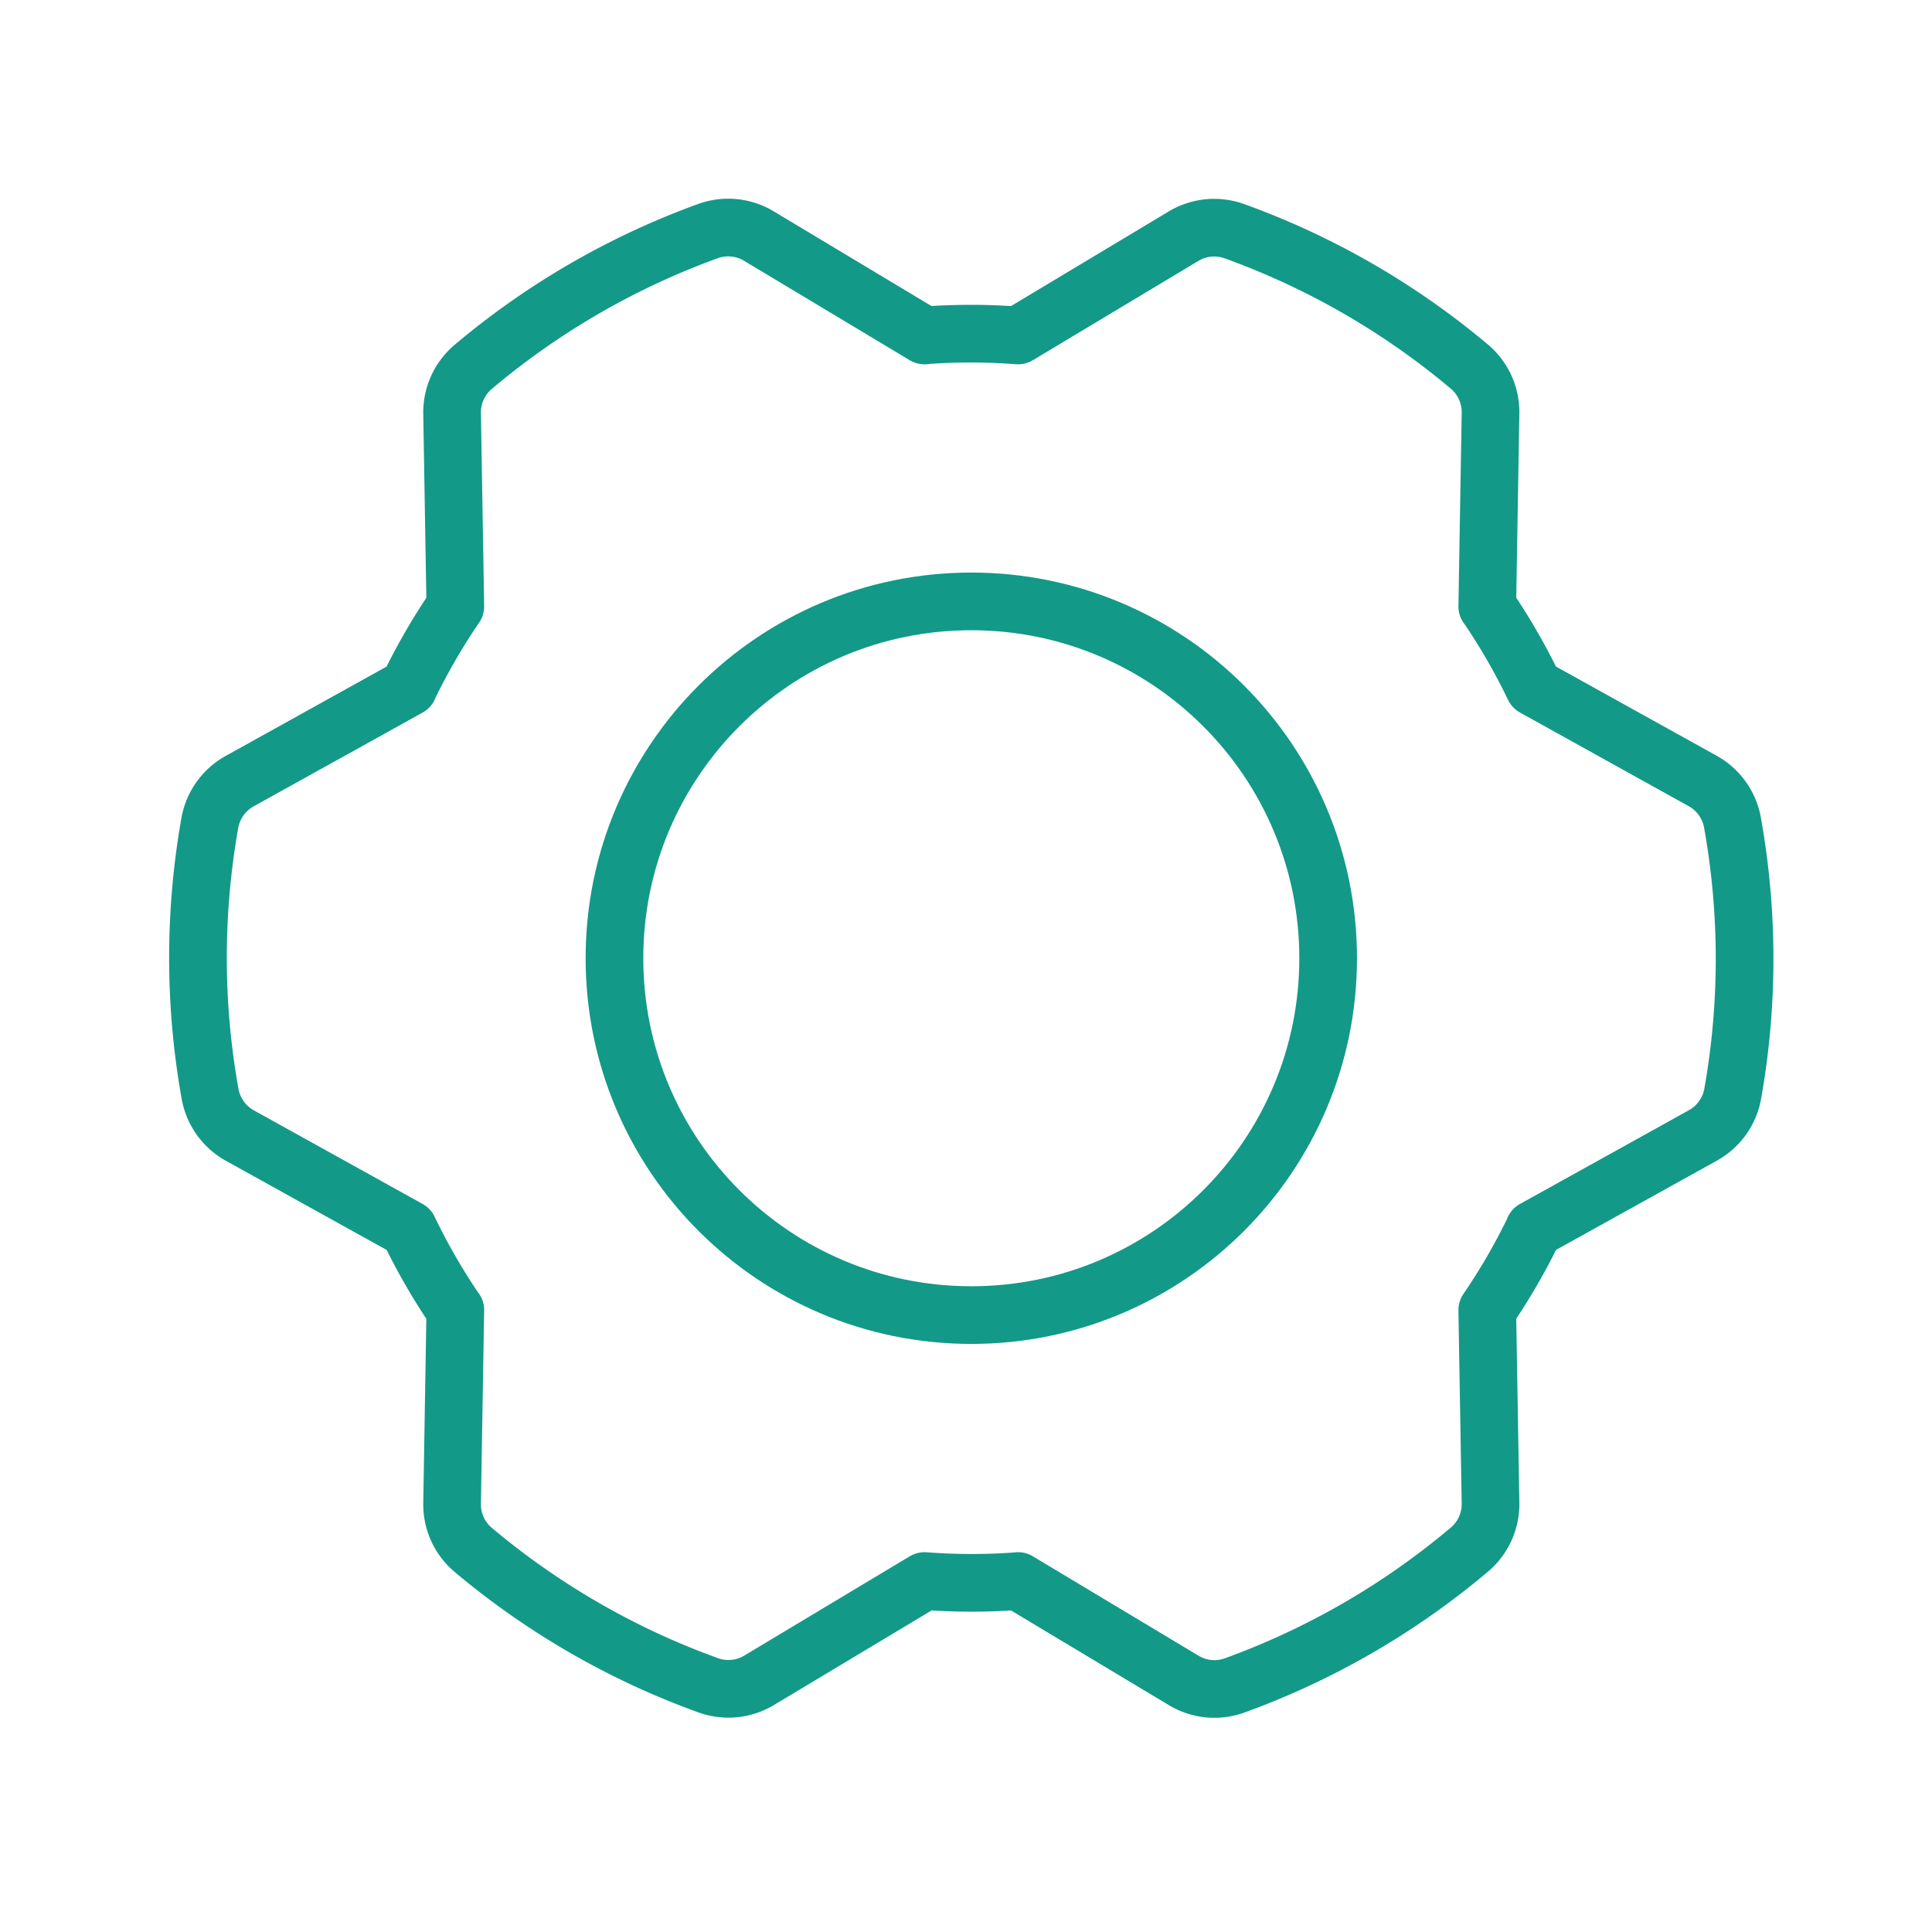 <svg width="67" height="67" fill="none" xmlns="http://www.w3.org/2000/svg"><g clip-path="url(#clip0)" stroke="#139988" stroke-width="2" stroke-linecap="round" stroke-linejoin="round"><path d="M33.684 45.606c6.834 0 12.375-5.54 12.375-12.375 0-6.834-5.54-12.375-12.375-12.375s-12.375 5.54-12.375 12.375 5.54 12.375 12.375 12.375z"/><path d="M14.165 23.839a21.631 21.631 0 011.625-2.81v0l-.112-6.69a2.068 2.068 0 01.735-1.618 26.786 26.786 0 018.142-4.708 2.063 2.063 0 011.762.173l5.747 3.449-.006-.004c1.081-.08 2.166-.08 3.247.003v0l5.738-3.443a2.07 2.07 0 011.767-.172 26.783 26.783 0 018.149 4.697 2.064 2.064 0 01.731 1.613l-.113 6.701v-.006a21.64 21.64 0 011.621 2.812h0l5.851 3.248a2.07 2.07 0 011.032 1.445c.557 3.107.56 6.288.009 9.396a2.073 2.073 0 01-1.034 1.45l-5.86 3.252.007-.003a21.635 21.635 0 01-1.626 2.81v0l.113 6.69a2.07 2.07 0 01-.735 1.617 26.782 26.782 0 01-8.142 4.709 2.063 2.063 0 01-1.762-.174l-5.748-3.448.006.003c-1.08.081-2.166.08-3.246-.002v0l-5.738 3.443a2.068 2.068 0 01-1.768.171 26.783 26.783 0 01-8.148-4.696 2.062 2.062 0 01-.731-1.613l.112-6.702v.007a21.633 21.633 0 01-1.62-2.813h0L8.318 39.38a2.07 2.07 0 01-1.033-1.445 26.784 26.784 0 01-.008-9.397 2.071 2.071 0 011.033-1.448l5.86-3.253-.006.003z"/></g><defs><clipPath id="clip0"><path fill="#fff" transform="translate(.5 .167)" d="M0 0h66v66H0z"/></clipPath></defs></svg>